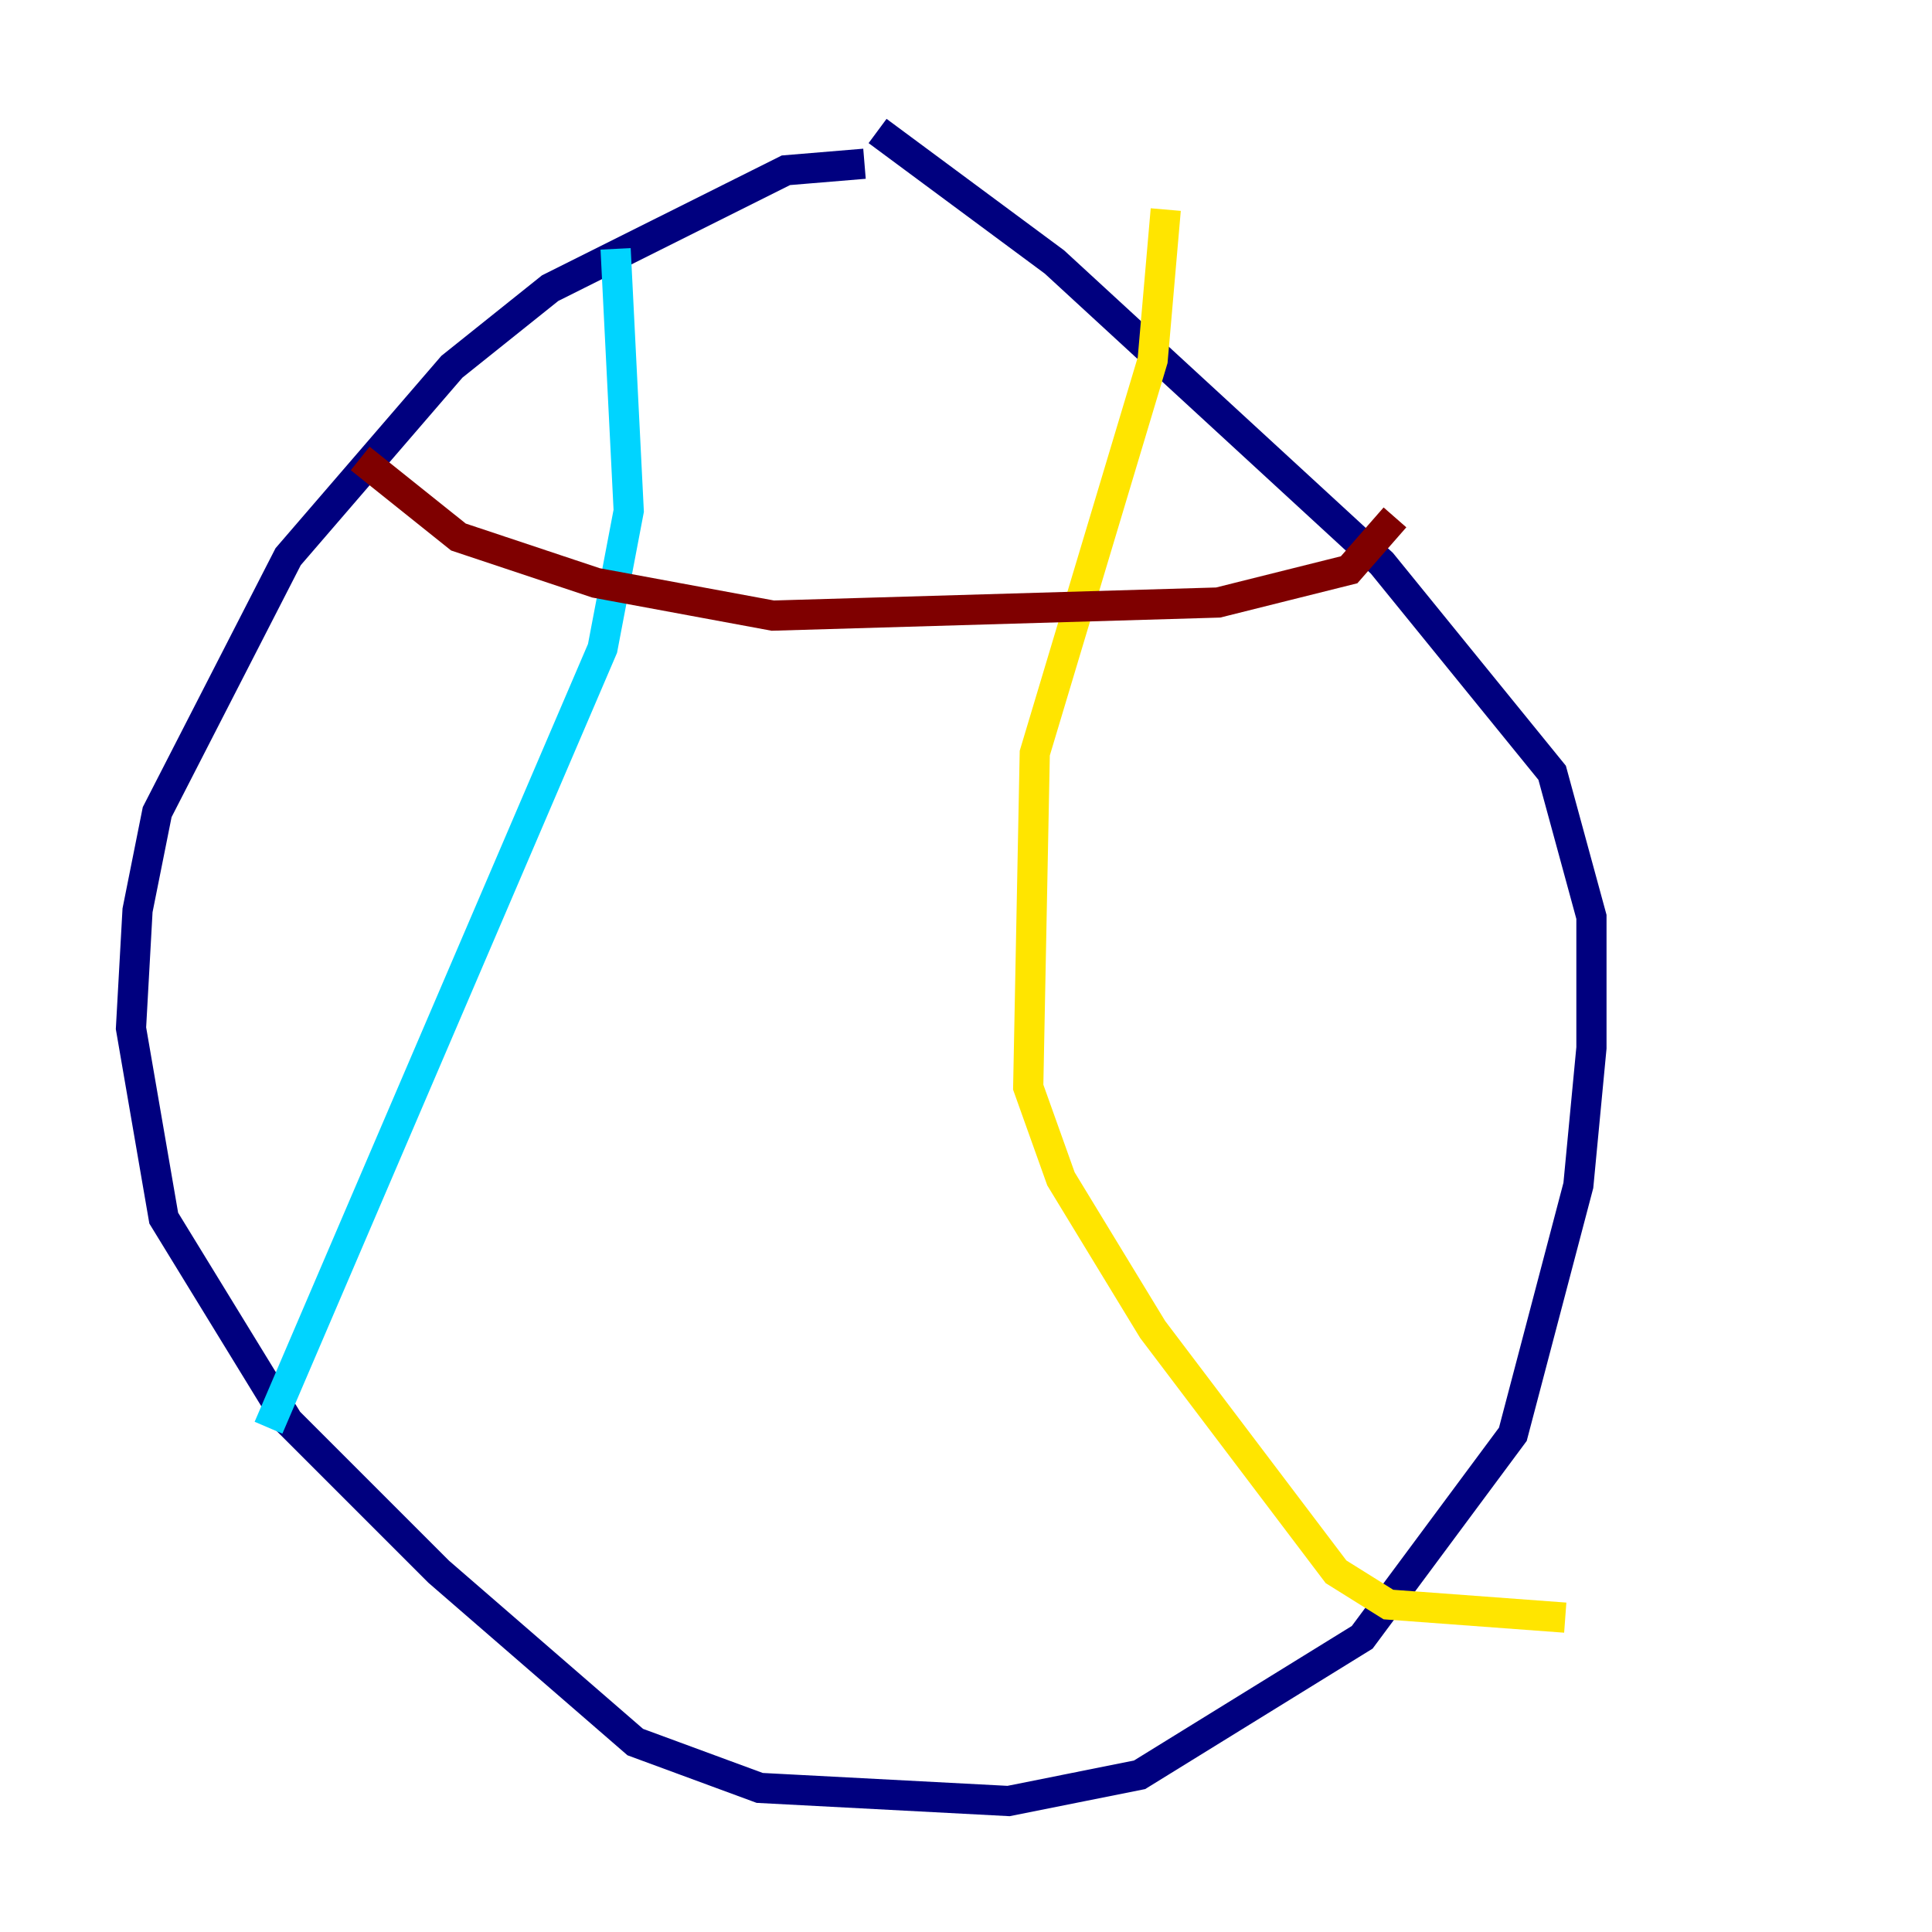 <?xml version="1.0" encoding="utf-8" ?>
<svg baseProfile="tiny" height="128" version="1.2" viewBox="0,0,128,128" width="128" xmlns="http://www.w3.org/2000/svg" xmlns:ev="http://www.w3.org/2001/xml-events" xmlns:xlink="http://www.w3.org/1999/xlink"><defs /><polyline fill="none" points="57.275,10.848 52.068,11.281 36.447,19.091 29.939,24.298 19.091,36.881 10.414,53.803 9.112,60.312 8.678,68.122 10.848,80.705 19.091,94.156 29.071,104.136 42.088,115.417 50.332,118.454 66.82,119.322 75.498,117.586 90.251,108.475 100.231,95.024 104.57,78.536 105.437,69.424 105.437,60.746 102.834,51.2 91.552,37.315 69.858,17.356 58.142,8.678" stroke="#00007f" stroke-width="2" /><polyline fill="none" points="40.786,16.488 41.654,33.844 39.919,42.956 17.79,94.59" stroke="#00d4ff" stroke-width="2" /><polyline fill="none" points="77.234,13.885 76.366,23.864 68.556,49.898 68.122,72.027 70.291,78.102 76.366,88.081 88.515,104.136 91.986,106.305 103.702,107.173" stroke="#ffe500" stroke-width="2" /><polyline fill="none" points="23.864,30.373 30.373,35.58 39.485,38.617 51.2,40.786 80.705,39.919 89.383,37.749 92.42,34.278" stroke="#7f0000" stroke-width="2" /></svg>